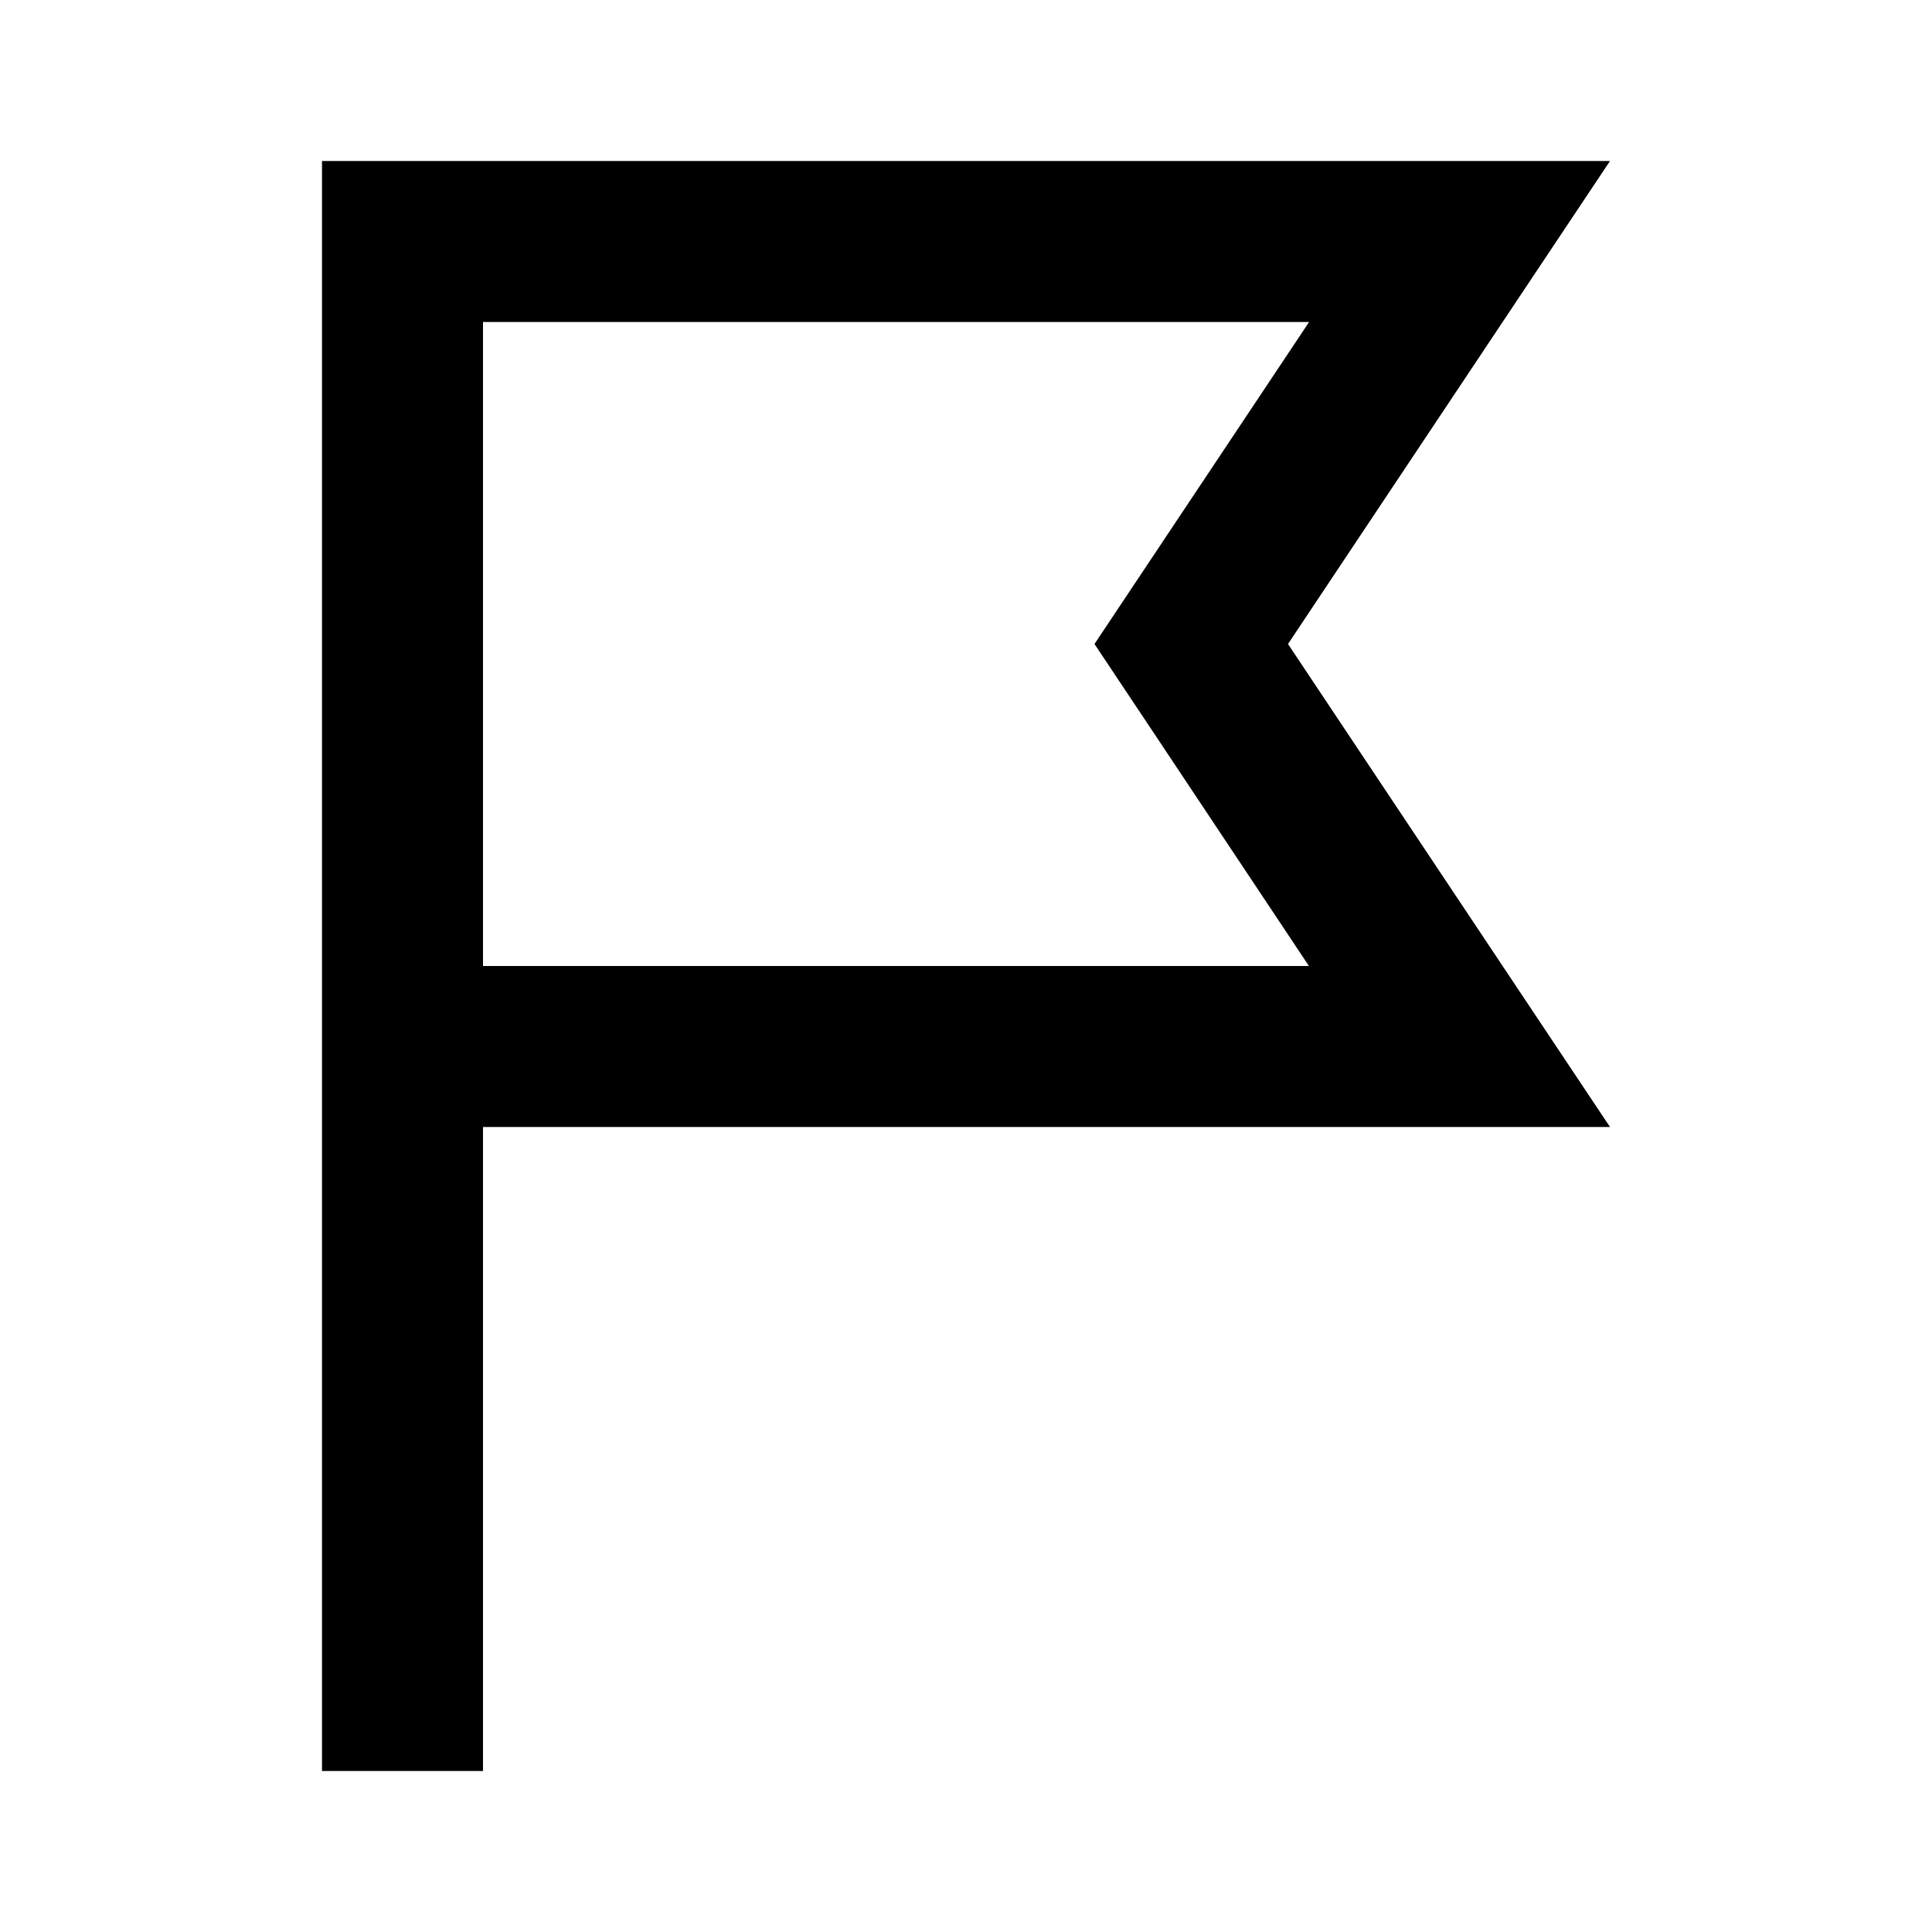 <!-- ##color:mono ##group:objects -->
<svg viewBox="0 0 12 12" xmlns="http://www.w3.org/2000/svg">
  <path
    fill-rule="evenodd"
    clip-rule="evenodd"
    d="M9.333 2L8 4l1.333 2L10 7H3v4H2V1h8l-.667 1zM7.168 4.555L8.13 6H3V2h5.131l-.963 1.445-.37.555.37.555z"
  />
</svg>
